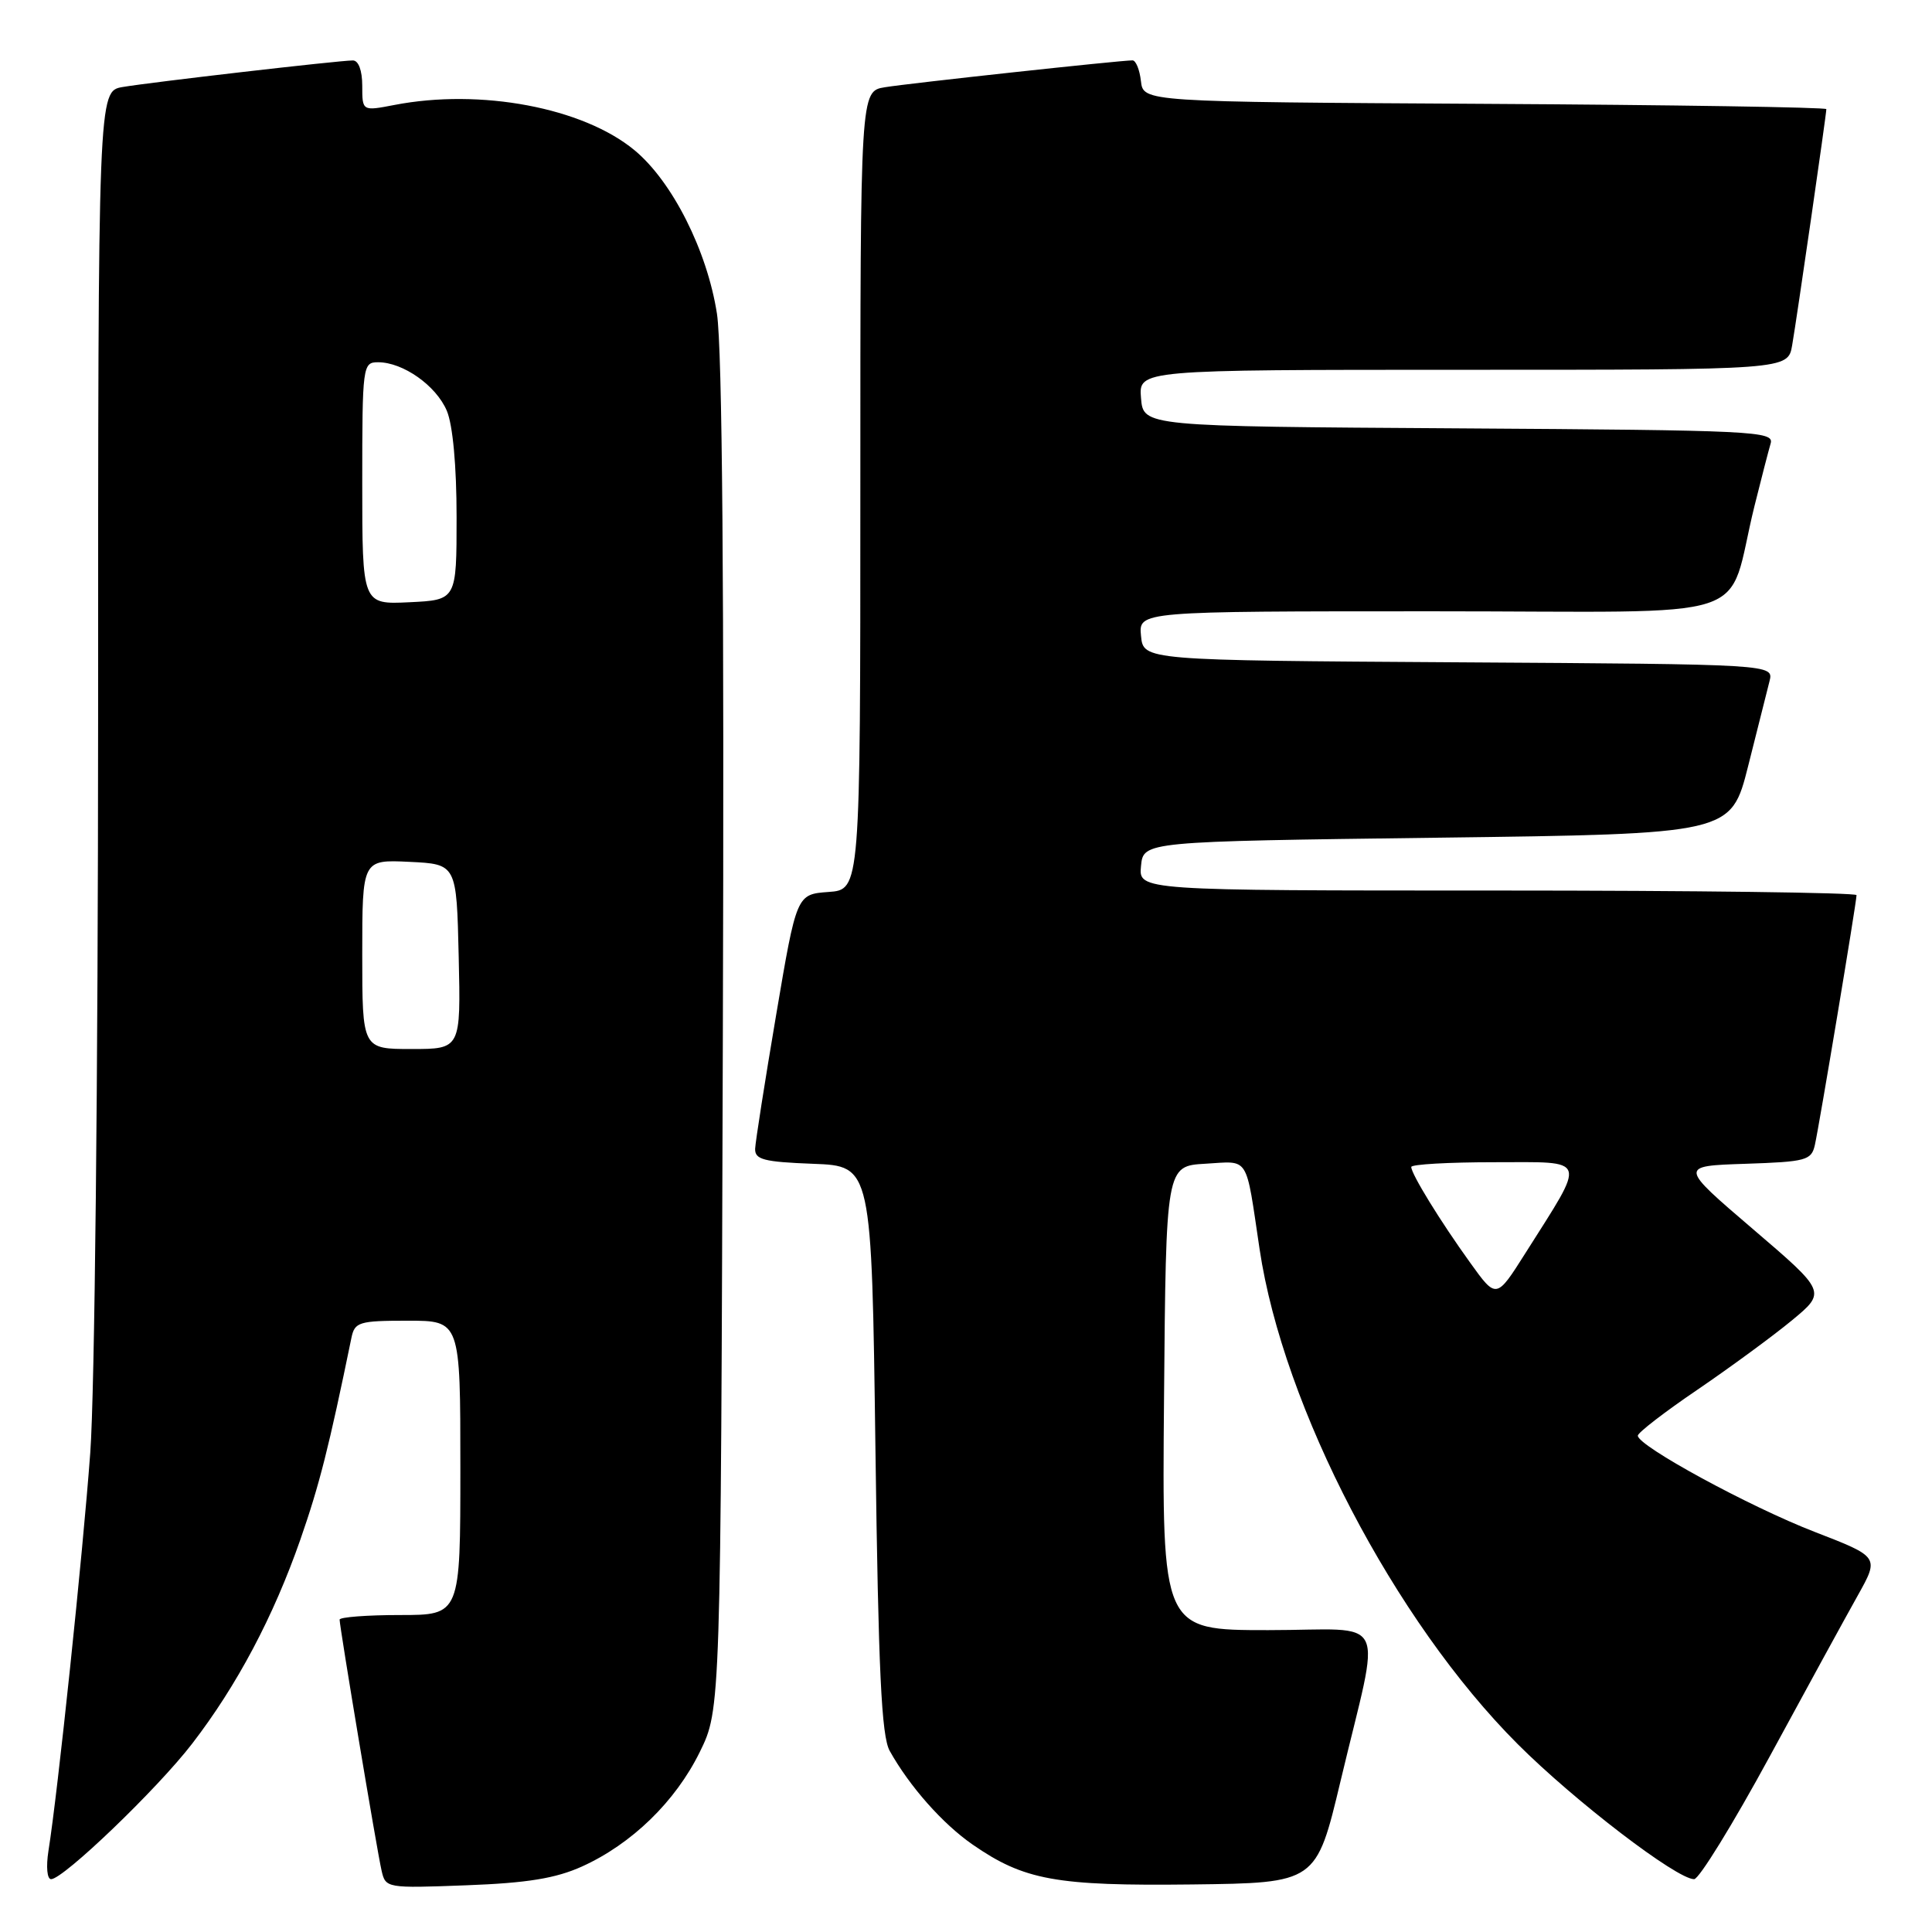 <?xml version="1.0" encoding="UTF-8" standalone="no"?>
<!DOCTYPE svg PUBLIC "-//W3C//DTD SVG 1.1//EN" "http://www.w3.org/Graphics/SVG/1.1/DTD/svg11.dtd" >
<svg xmlns="http://www.w3.org/2000/svg" xmlns:xlink="http://www.w3.org/1999/xlink" version="1.1" viewBox="0 0 256 256">
 <g >
 <path fill="currentColor"
d=" M 77.12 247.32 C 83.72 244.33 89.50 238.71 92.72 232.16 C 95.50 226.50 95.50 226.50 95.78 137.50 C 95.97 77.93 95.71 46.21 95.00 41.57 C 93.71 33.23 89.08 24.04 84.07 19.90 C 77.26 14.26 63.66 11.70 52.25 13.91 C 48.00 14.73 48.00 14.73 48.00 11.37 C 48.00 9.33 47.50 8.00 46.75 8.01 C 44.84 8.02 19.94 10.90 16.25 11.53 C 13.00 12.09 13.00 12.09 13.00 95.30 C 12.99 142.64 12.55 184.53 11.96 192.50 C 10.97 205.98 7.66 237.49 6.42 245.25 C 6.09 247.36 6.24 249.00 6.77 249.00 C 8.39 249.00 20.86 237.03 25.45 231.06 C 31.40 223.34 36.24 214.20 39.80 204.00 C 42.33 196.73 43.58 191.81 46.57 177.25 C 47.00 175.18 47.58 175.00 54.02 175.00 C 61.00 175.00 61.00 175.00 61.00 194.50 C 61.00 214.00 61.00 214.00 53.00 214.00 C 48.60 214.00 45.00 214.28 45.00 214.61 C 45.00 215.57 49.95 245.22 50.56 247.86 C 51.09 250.19 51.22 250.21 61.80 249.81 C 69.87 249.51 73.64 248.89 77.12 247.32 Z  M 177.63 236.00 C 183.02 213.35 184.29 216.00 168.03 216.00 C 153.97 216.00 153.97 216.00 154.24 185.25 C 154.50 154.50 154.50 154.50 159.72 154.20 C 165.62 153.86 165.02 152.91 166.90 165.50 C 170.02 186.46 184.80 214.80 201.10 231.10 C 208.66 238.66 222.17 249.00 224.48 249.00 C 225.13 249.00 229.63 241.69 234.49 232.75 C 239.34 223.81 244.60 214.20 246.17 211.40 C 249.02 206.30 249.02 206.30 240.47 202.99 C 231.83 199.65 216.98 191.57 217.02 190.23 C 217.03 189.83 220.59 187.08 224.94 184.13 C 229.28 181.17 234.90 177.05 237.42 174.97 C 242.00 171.18 242.00 171.18 232.25 162.84 C 222.50 154.50 222.50 154.50 231.24 154.21 C 239.33 153.94 240.02 153.76 240.48 151.71 C 241.06 149.15 246.00 119.53 246.00 118.61 C 246.00 118.28 224.60 118.00 198.44 118.00 C 150.87 118.00 150.87 118.00 151.19 114.75 C 151.50 111.50 151.50 111.50 190.44 111.00 C 229.37 110.50 229.37 110.50 231.64 101.50 C 232.88 96.55 234.16 91.49 234.47 90.26 C 235.03 88.02 235.03 88.02 193.27 87.76 C 151.50 87.50 151.50 87.50 151.19 84.25 C 150.87 81.00 150.87 81.00 189.90 81.00 C 234.01 81.00 228.57 82.79 232.49 67.00 C 233.38 63.42 234.34 59.72 234.62 58.76 C 235.10 57.13 232.50 57.01 193.31 56.76 C 151.50 56.50 151.50 56.50 151.19 52.75 C 150.88 49.00 150.88 49.00 193.89 49.00 C 236.91 49.00 236.91 49.00 237.47 45.75 C 238.09 42.19 242.00 15.16 242.00 14.46 C 242.00 14.22 221.64 13.90 196.75 13.76 C 151.50 13.50 151.50 13.50 151.18 10.75 C 151.01 9.24 150.51 8.00 150.06 8.00 C 148.43 8.00 120.39 11.04 117.25 11.56 C 114.00 12.09 114.00 12.09 114.00 64.99 C 114.00 117.89 114.00 117.89 109.78 118.19 C 105.55 118.50 105.55 118.50 102.84 134.50 C 101.35 143.30 100.10 151.27 100.06 152.21 C 100.01 153.65 101.19 153.96 107.75 154.21 C 115.50 154.50 115.50 154.50 116.00 192.00 C 116.39 221.48 116.80 230.03 117.89 232.00 C 120.52 236.71 124.90 241.66 128.87 244.41 C 135.70 249.14 139.92 249.91 157.95 249.70 C 174.41 249.50 174.41 249.50 177.63 236.00 Z  M 48.00 126.45 C 48.00 113.90 48.00 113.90 54.25 114.20 C 60.50 114.50 60.50 114.50 60.78 126.75 C 61.06 139.00 61.06 139.00 54.53 139.00 C 48.00 139.00 48.00 139.00 48.00 126.45 Z  M 48.00 64.05 C 48.00 48.42 48.06 48.00 50.10 48.00 C 53.41 48.00 57.80 51.10 59.21 54.44 C 60.00 56.32 60.50 61.75 60.50 68.50 C 60.50 79.50 60.50 79.50 54.25 79.80 C 48.00 80.10 48.00 80.10 48.00 64.05 Z  M 194.81 167.32 C 190.84 161.81 187.00 155.56 187.00 154.63 C 187.00 154.28 191.96 154.00 198.03 154.00 C 210.57 154.00 210.28 153.15 202.11 166.07 C 198.27 172.14 198.27 172.14 194.81 167.32 Z "/>
</g>
</svg>